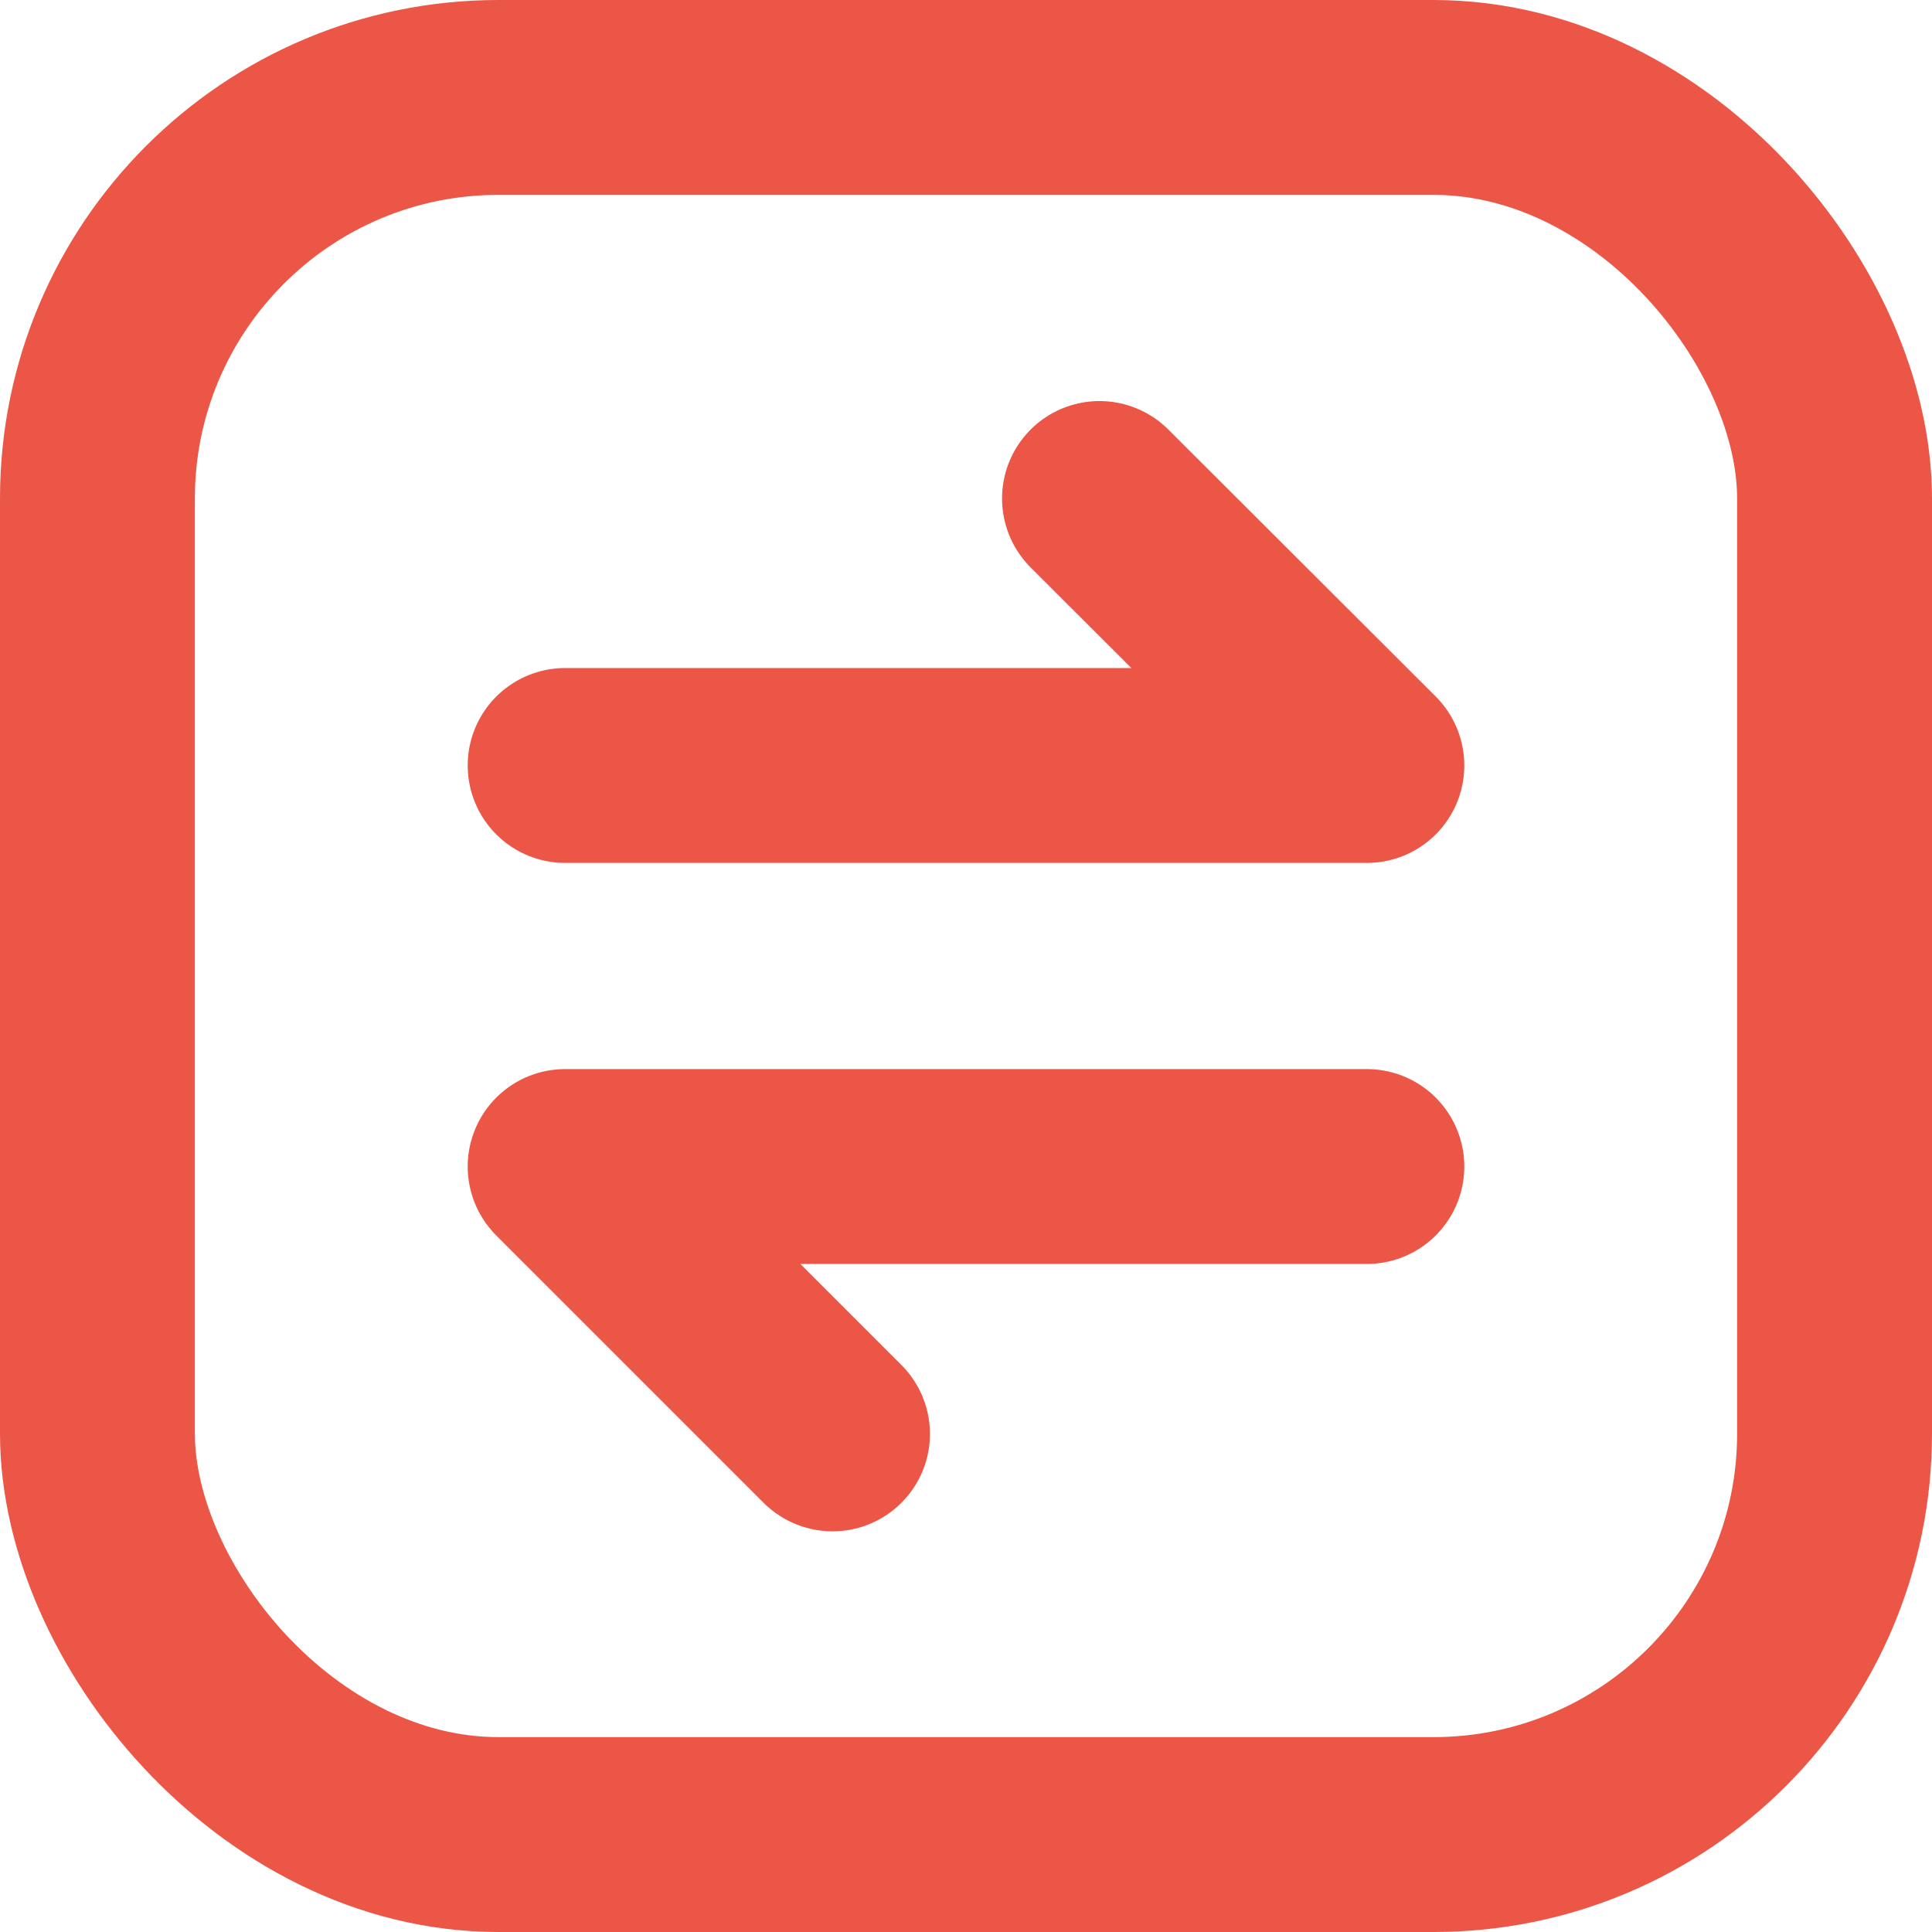 <svg id="Layer_1" data-name="Layer 1" xmlns="http://www.w3.org/2000/svg" viewBox="0 0 49.57 49.57"><defs><style>.cls-1{fill:none;stroke:#EC5646;stroke-linecap:round;stroke-linejoin:round;stroke-width:5px;}</style></defs><title>datacollection&amp;amp;organisation</title><rect class="cls-1" x="2.5" y="2.5" width="44.57" height="44.57" rx="10.29" ry="10.29"/><polyline class="cls-1" points="21.36 36.79 14.5 29.93 35.07 29.93"/><polyline class="cls-1" points="28.21 12.79 35.07 19.64 14.5 19.64"/></svg>
